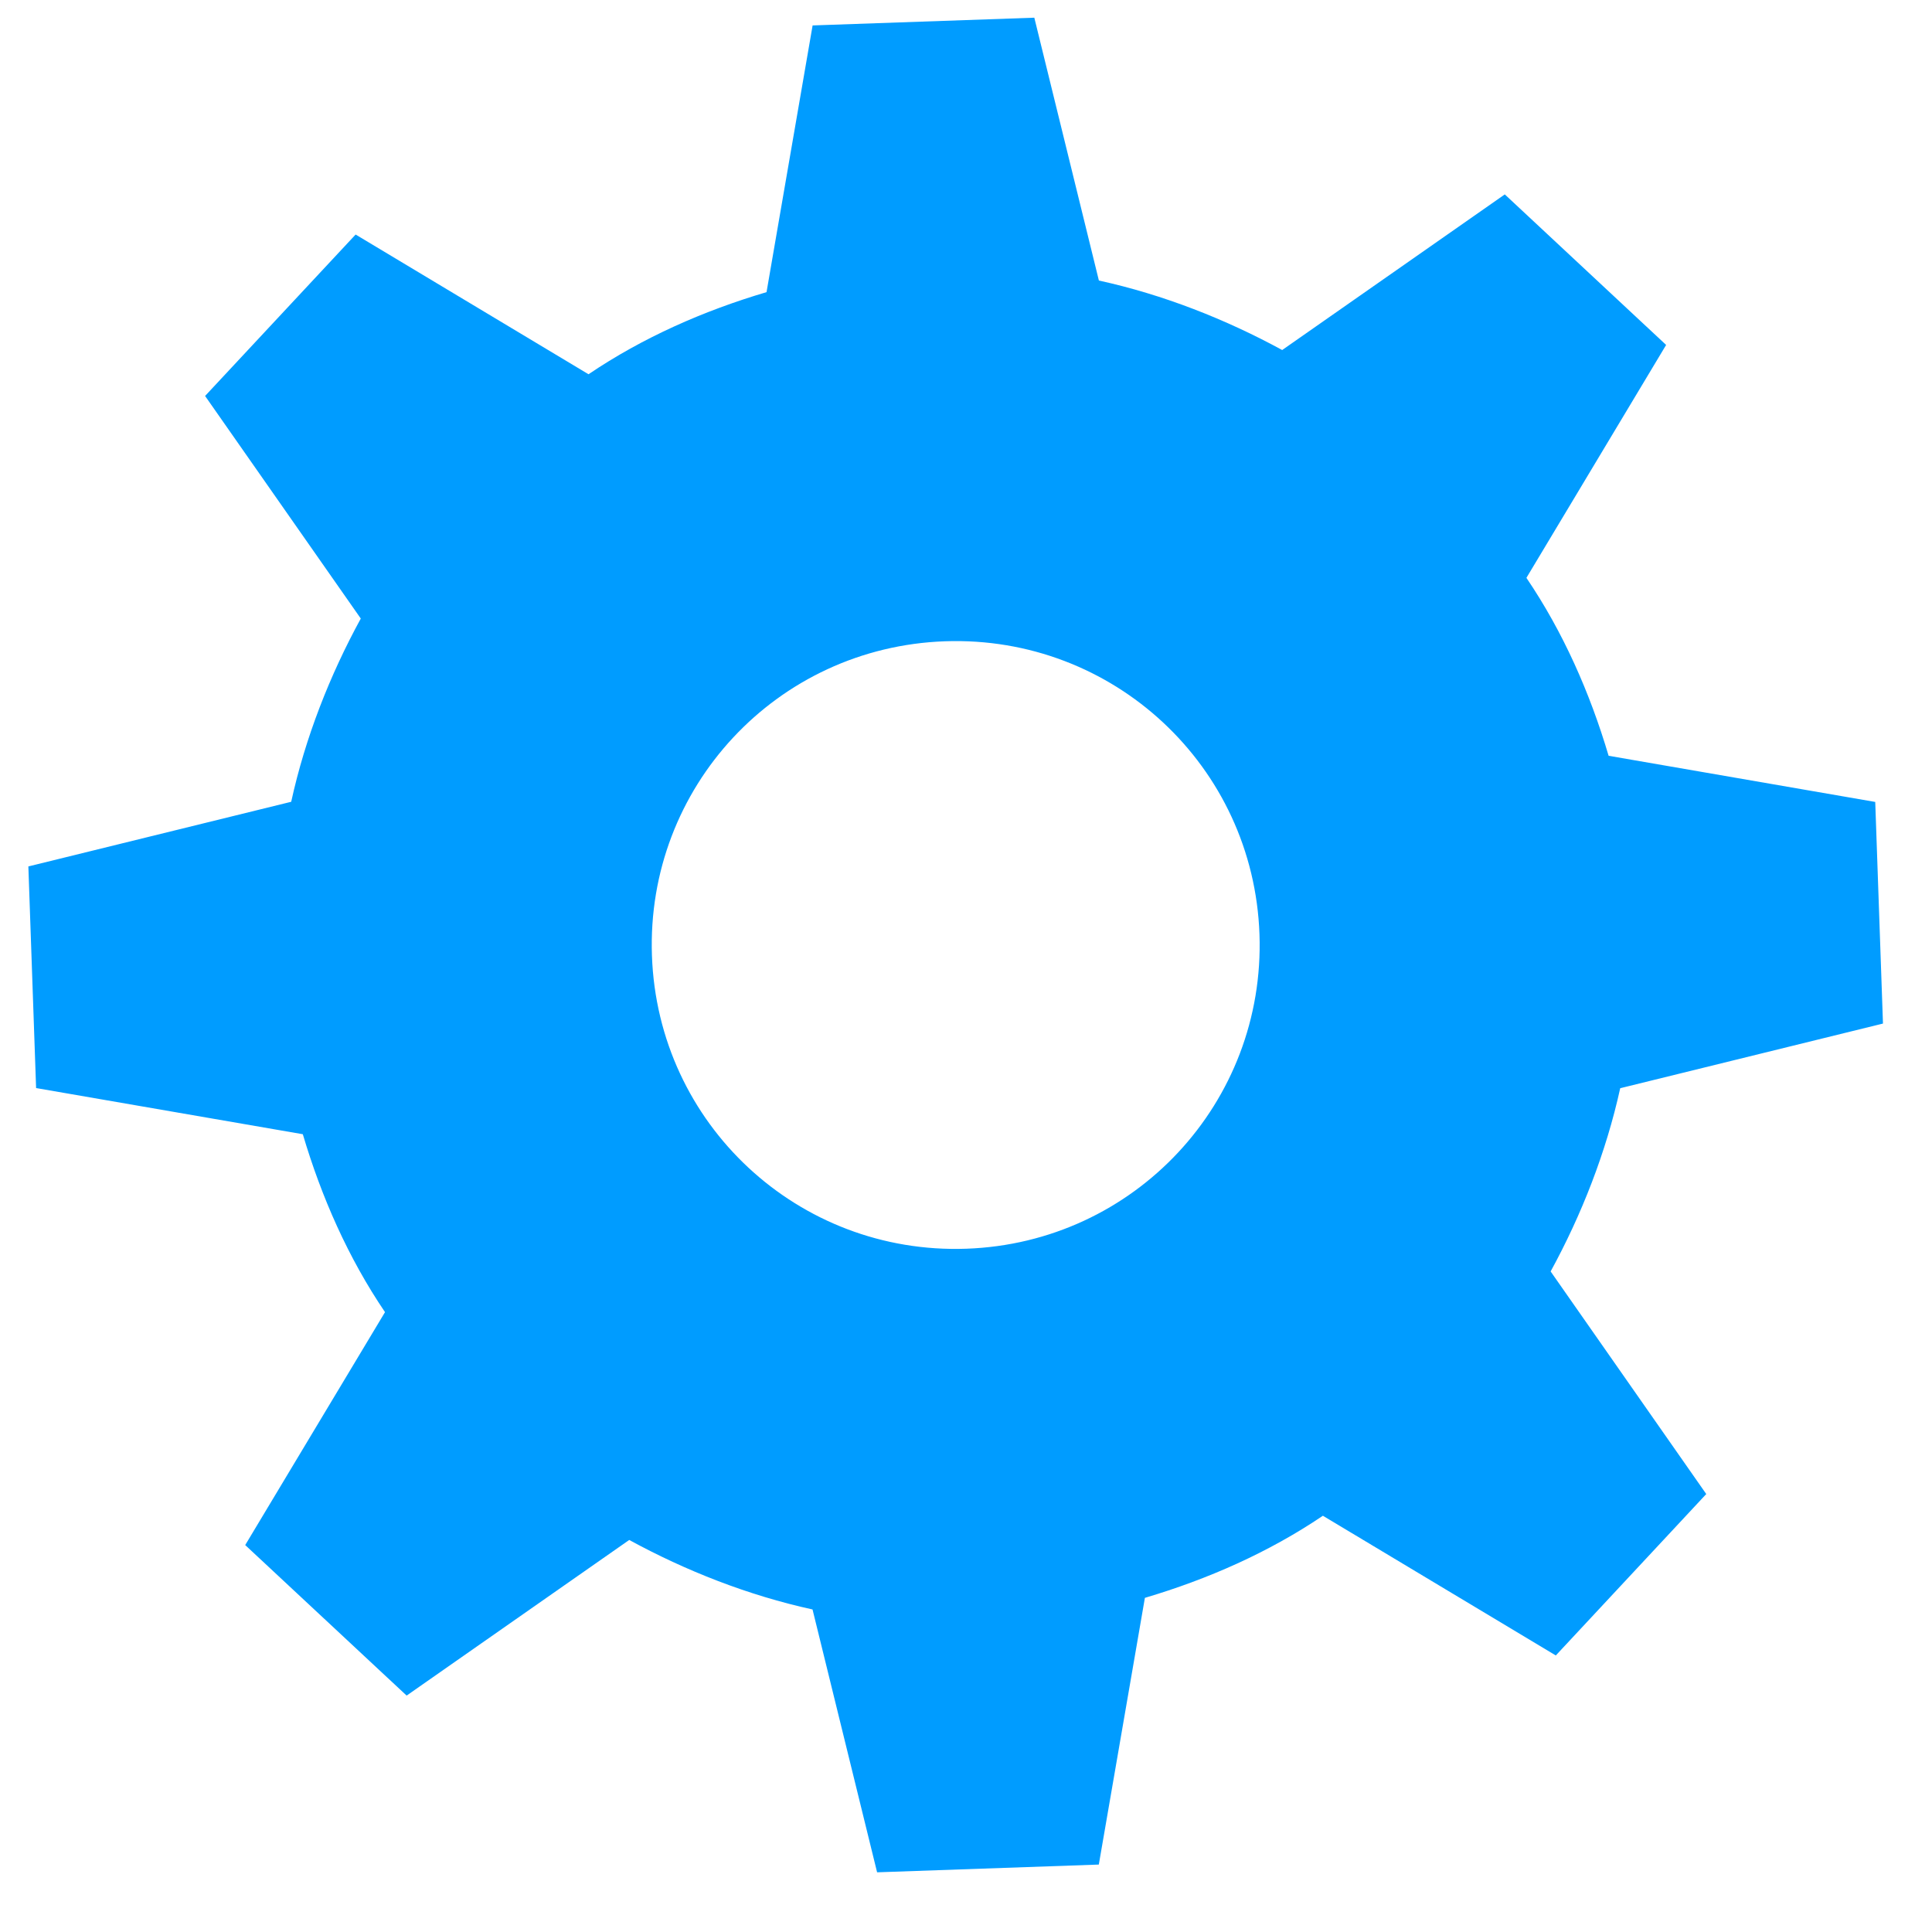 <?xml version="1.0" encoding="UTF-8" standalone="no"?>
<svg width="23px" height="23px" viewBox="0 0 23 23" version="1.1" xmlns="http://www.w3.org/2000/svg" xmlns:xlink="http://www.w3.org/1999/xlink" xmlns:sketch="http://www.bohemiancoding.com/sketch/ns">
    <!-- Generator: Sketch 3.4.4 (17249) - http://www.bohemiancoding.com/sketch -->
    <title>configure</title>
    <desc>Created with Sketch.</desc>
    <defs></defs>
    <g id="Page-1" stroke="none" stroke-width="1" fill="none" fill-rule="evenodd" sketch:type="MSPage">
        <g sketch:type="MSArtboardGroup" transform="translate(-382, -385)" id="configure" fill="#009CFF">
            <g sketch:type="MSLayerGroup" transform="translate(382, 384)">
                <path d="M22.377,13.57 L22.377,10.93 L19.224,10.27 C19.028,9.513 18.735,8.78 18.32,8.119 L20.079,5.406 L18.222,3.548 L15.509,5.307 C14.849,4.917 14.116,4.598 13.357,4.404 L12.698,1.25 L10.057,1.25 L9.398,4.404 C8.64,4.6 7.907,4.893 7.246,5.307 L4.533,3.548 L2.675,5.406 L4.435,8.119 C4.044,8.778 3.725,9.512 3.531,10.27 L0.377,10.93 L0.377,13.57 L3.531,14.23 C3.727,14.987 4.02,15.72 4.435,16.381 L2.675,19.094 L4.533,20.952 L7.246,19.193 C7.905,19.583 8.639,19.902 9.398,20.096 L10.057,23.25 L12.698,23.25 L13.357,20.096 C14.114,19.9 14.848,19.607 15.509,19.193 L18.222,20.952 L20.079,19.094 L18.32,16.381 C18.711,15.722 19.029,14.988 19.224,14.23 L22.377,13.57 Z M11.377,15.868 C9.373,15.868 7.759,14.255 7.759,12.25 C7.759,10.246 9.372,8.632 11.377,8.632 C13.381,8.632 14.996,10.246 14.996,12.25 C14.996,14.254 13.381,15.868 11.377,15.868 L11.377,15.868 Z" id="icon" sketch:type="MSShapeGroup" transform="translate(11.377, 12.25) rotate(-2) translate(-11.377, -12.25) "></path>
            </g>
        </g>
    </g>
</svg>